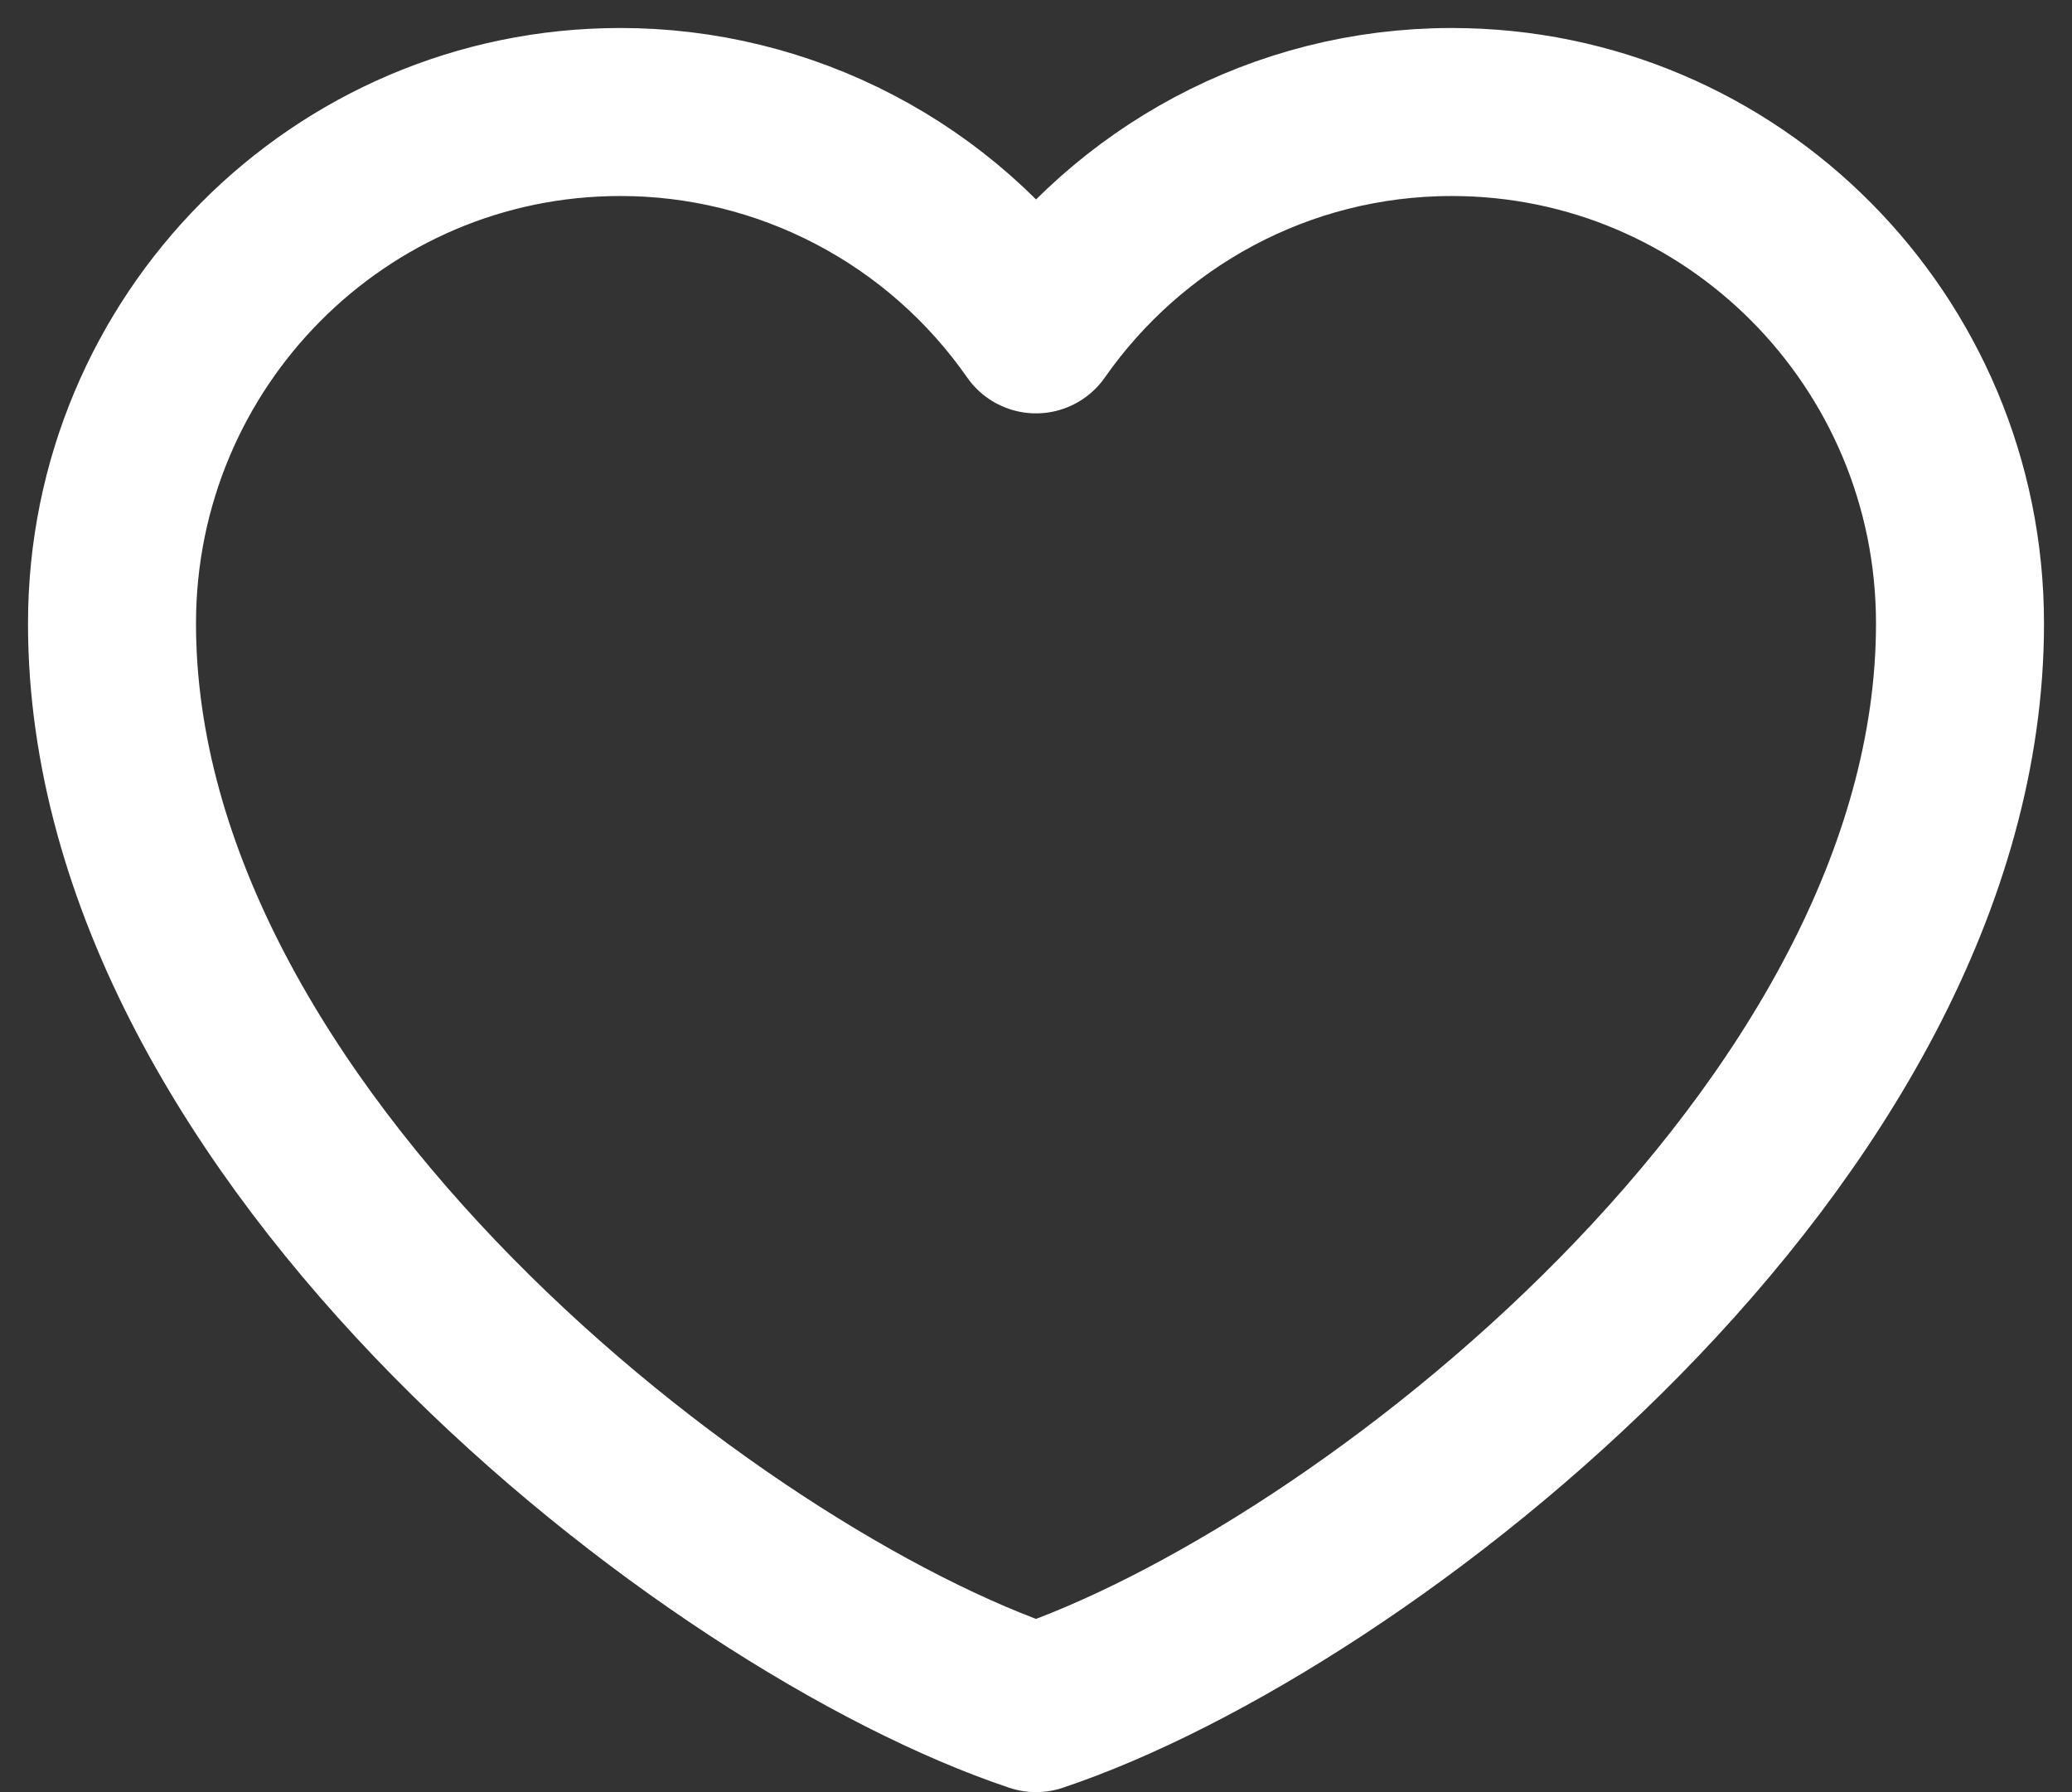 <svg width="37" height="32" viewBox="0 0 37 32" fill="none" xmlns="http://www.w3.org/2000/svg">
<rect x="0" y="0" width="37" height="32" fill="#333333" stroke="none"/>
<path d="M11.075 2C6.063 2 2 6.089 2 11.133C2 20.266 12.725 28.569 18.5 30.5C24.275 28.569 35 20.266 35 11.133C35 6.089 30.937 2 25.925 2C22.856 2 20.142 3.534 18.5 5.881C17.663 4.681 16.552 3.702 15.259 3.027C13.966 2.351 12.531 1.999 11.075 2Z" stroke="white" stroke-width="3" stroke-linecap="round" stroke-linejoin="round"/>
</svg>
